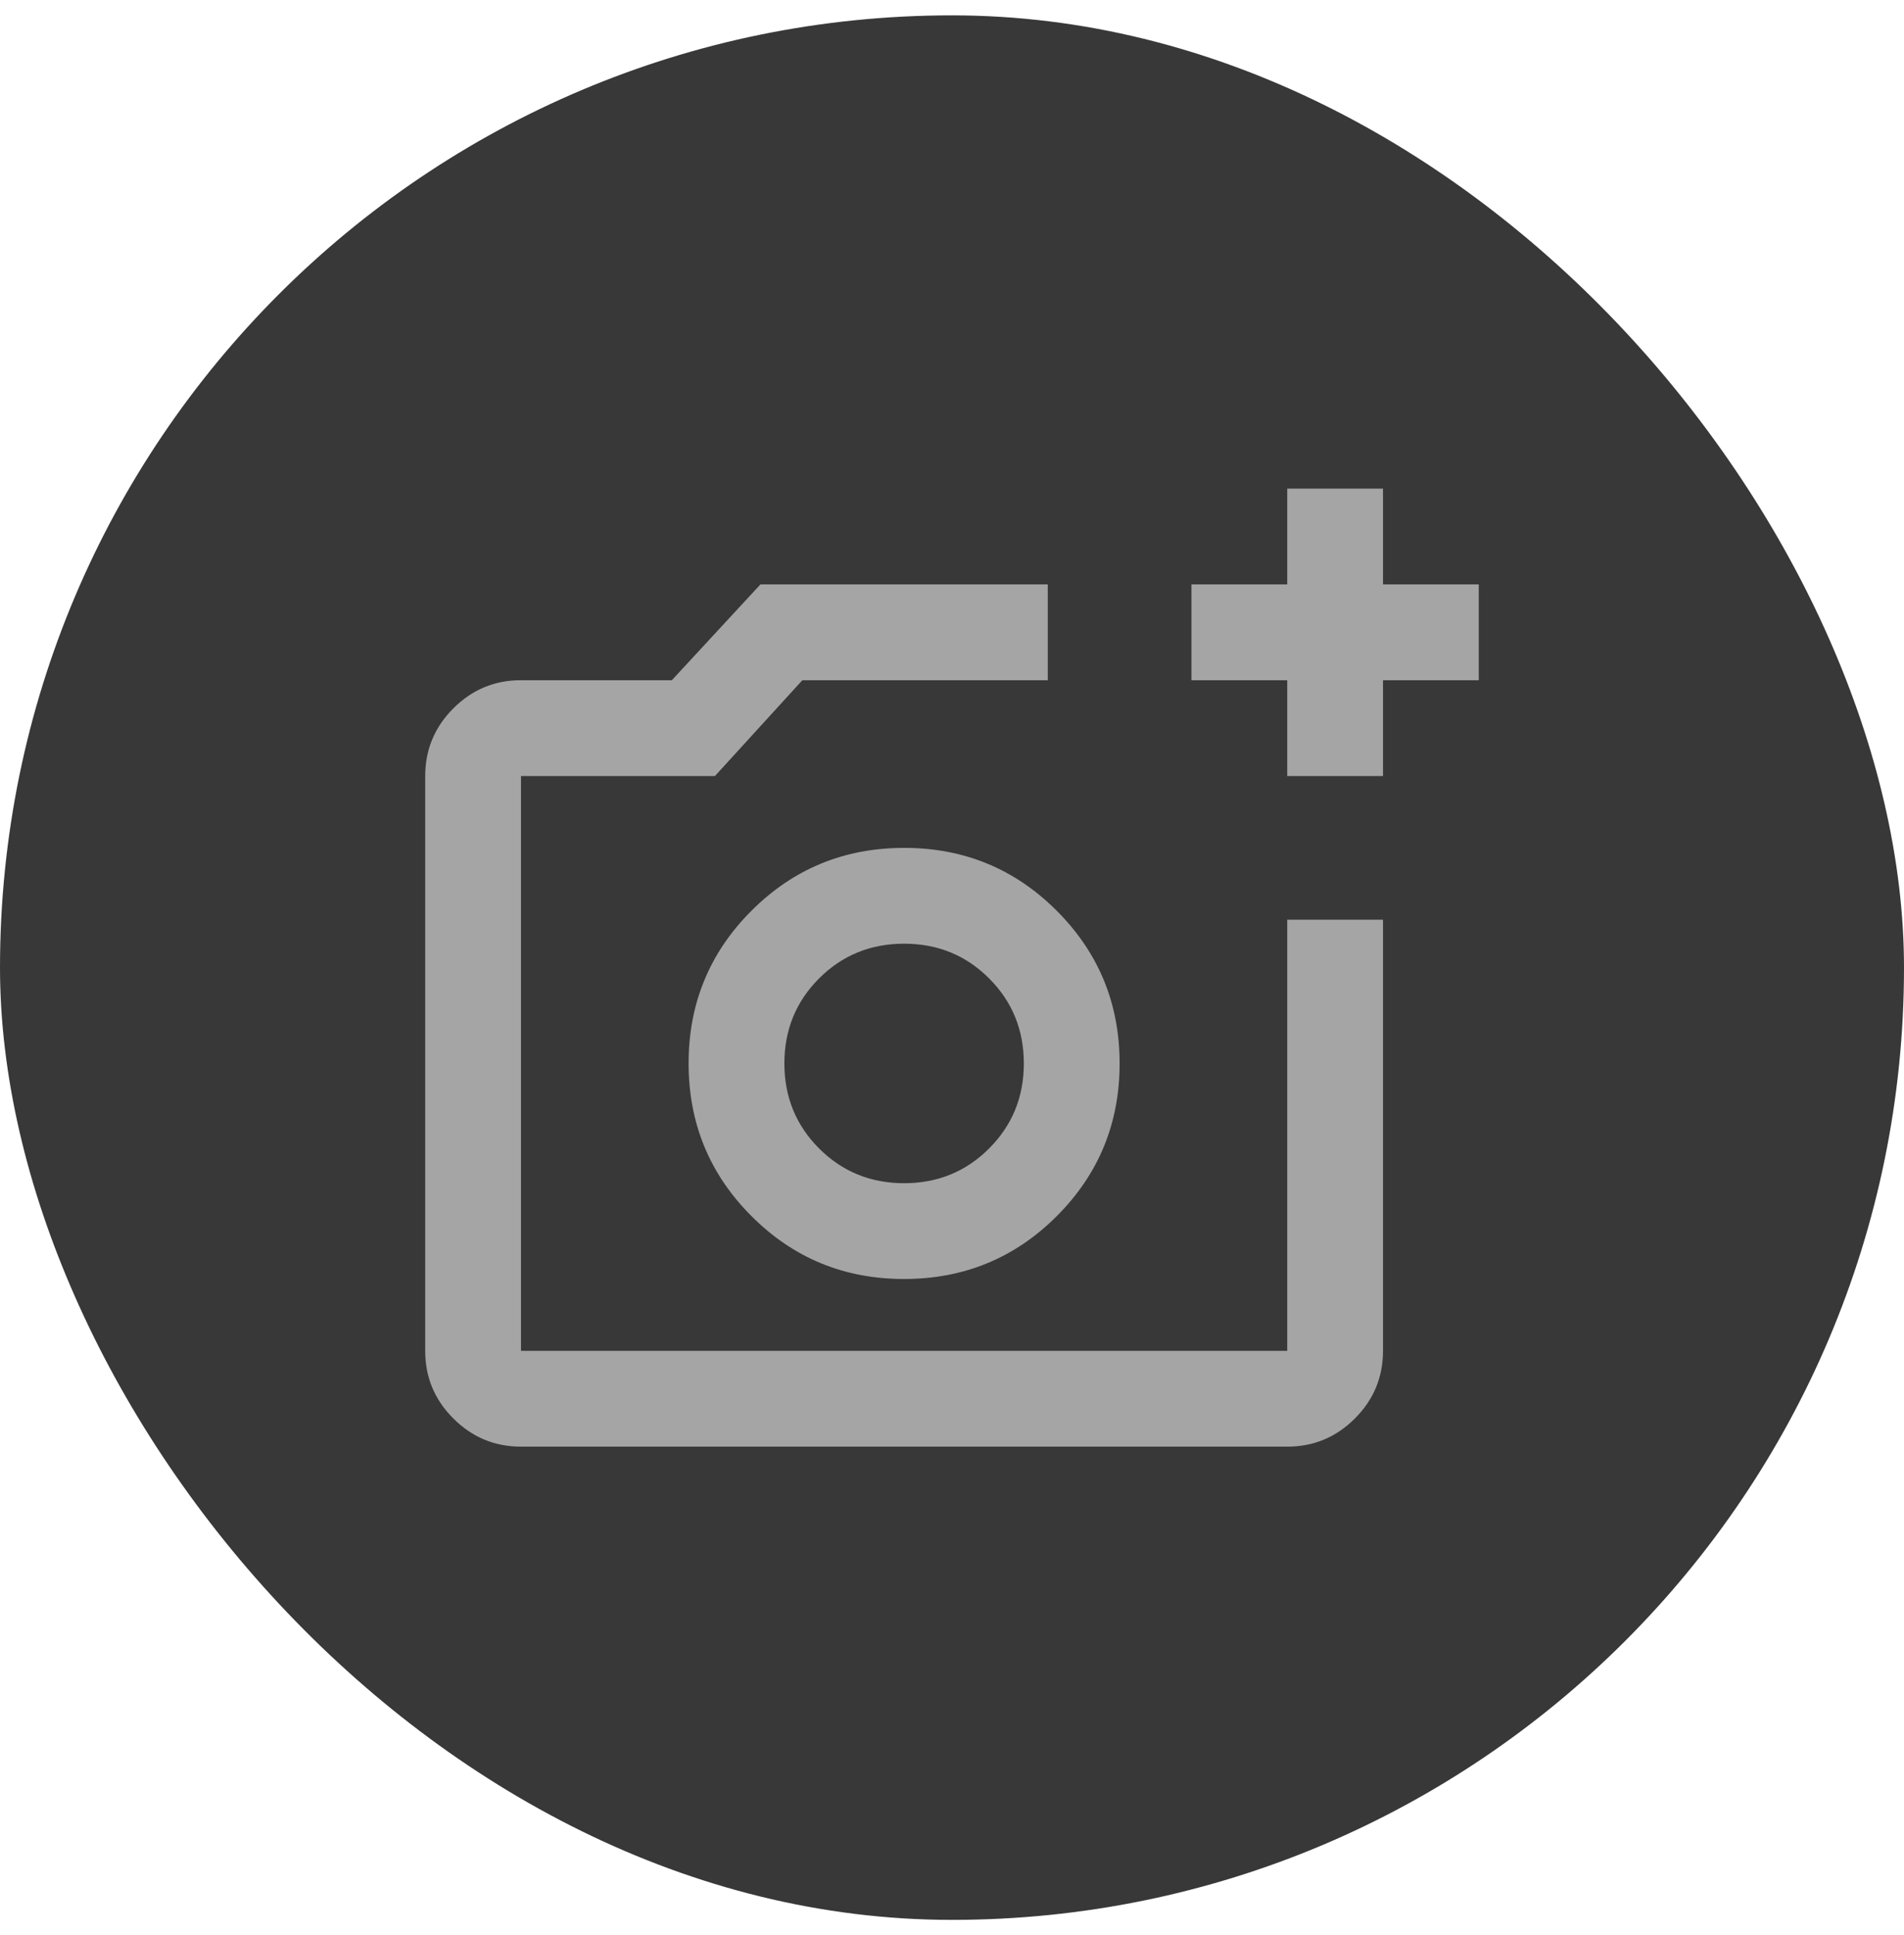 <svg width="62" height="63" viewBox="0 0 62 63" fill="none" xmlns="http://www.w3.org/2000/svg">
<rect y="0.5" width="62" height="62" rx="31" fill="black" fill-opacity="0.78"/>
<path d="M16.965 47.094C16.108 47.094 15.373 46.789 14.762 46.177C14.15 45.566 13.845 44.832 13.846 43.975V25.263C13.846 24.405 14.152 23.671 14.763 23.059C15.375 22.448 16.109 22.143 16.965 22.144H21.877L24.762 19.025H34.119V22.144H26.127L23.281 25.263H16.965V43.975H41.916V29.941H45.035V43.975C45.035 44.833 44.729 45.568 44.118 46.179C43.506 46.79 42.772 47.095 41.916 47.094H16.965ZM41.916 25.263V22.144H38.797V19.025H41.916V15.906H45.035V19.025H48.153V22.144H45.035V25.263H41.916ZM29.441 41.636C31.39 41.636 33.047 40.954 34.412 39.589C35.777 38.224 36.459 36.567 36.458 34.619C36.458 32.67 35.775 31.013 34.41 29.648C33.045 28.283 31.389 27.601 29.441 27.602C27.491 27.602 25.834 28.284 24.469 29.649C23.104 31.014 22.422 32.671 22.423 34.619C22.423 36.568 23.106 38.225 24.471 39.59C25.836 40.956 27.492 41.638 29.441 41.636ZM29.441 38.518C28.349 38.518 27.426 38.141 26.672 37.387C25.919 36.633 25.542 35.711 25.542 34.619C25.542 33.528 25.919 32.605 26.672 31.851C27.426 31.097 28.349 30.721 29.441 30.721C30.532 30.721 31.455 31.097 32.208 31.851C32.962 32.605 33.339 33.528 33.339 34.619C33.339 35.711 32.962 36.633 32.208 37.387C31.455 38.141 30.532 38.518 29.441 38.518Z" fill="#A5A5A5"/>
</svg>
